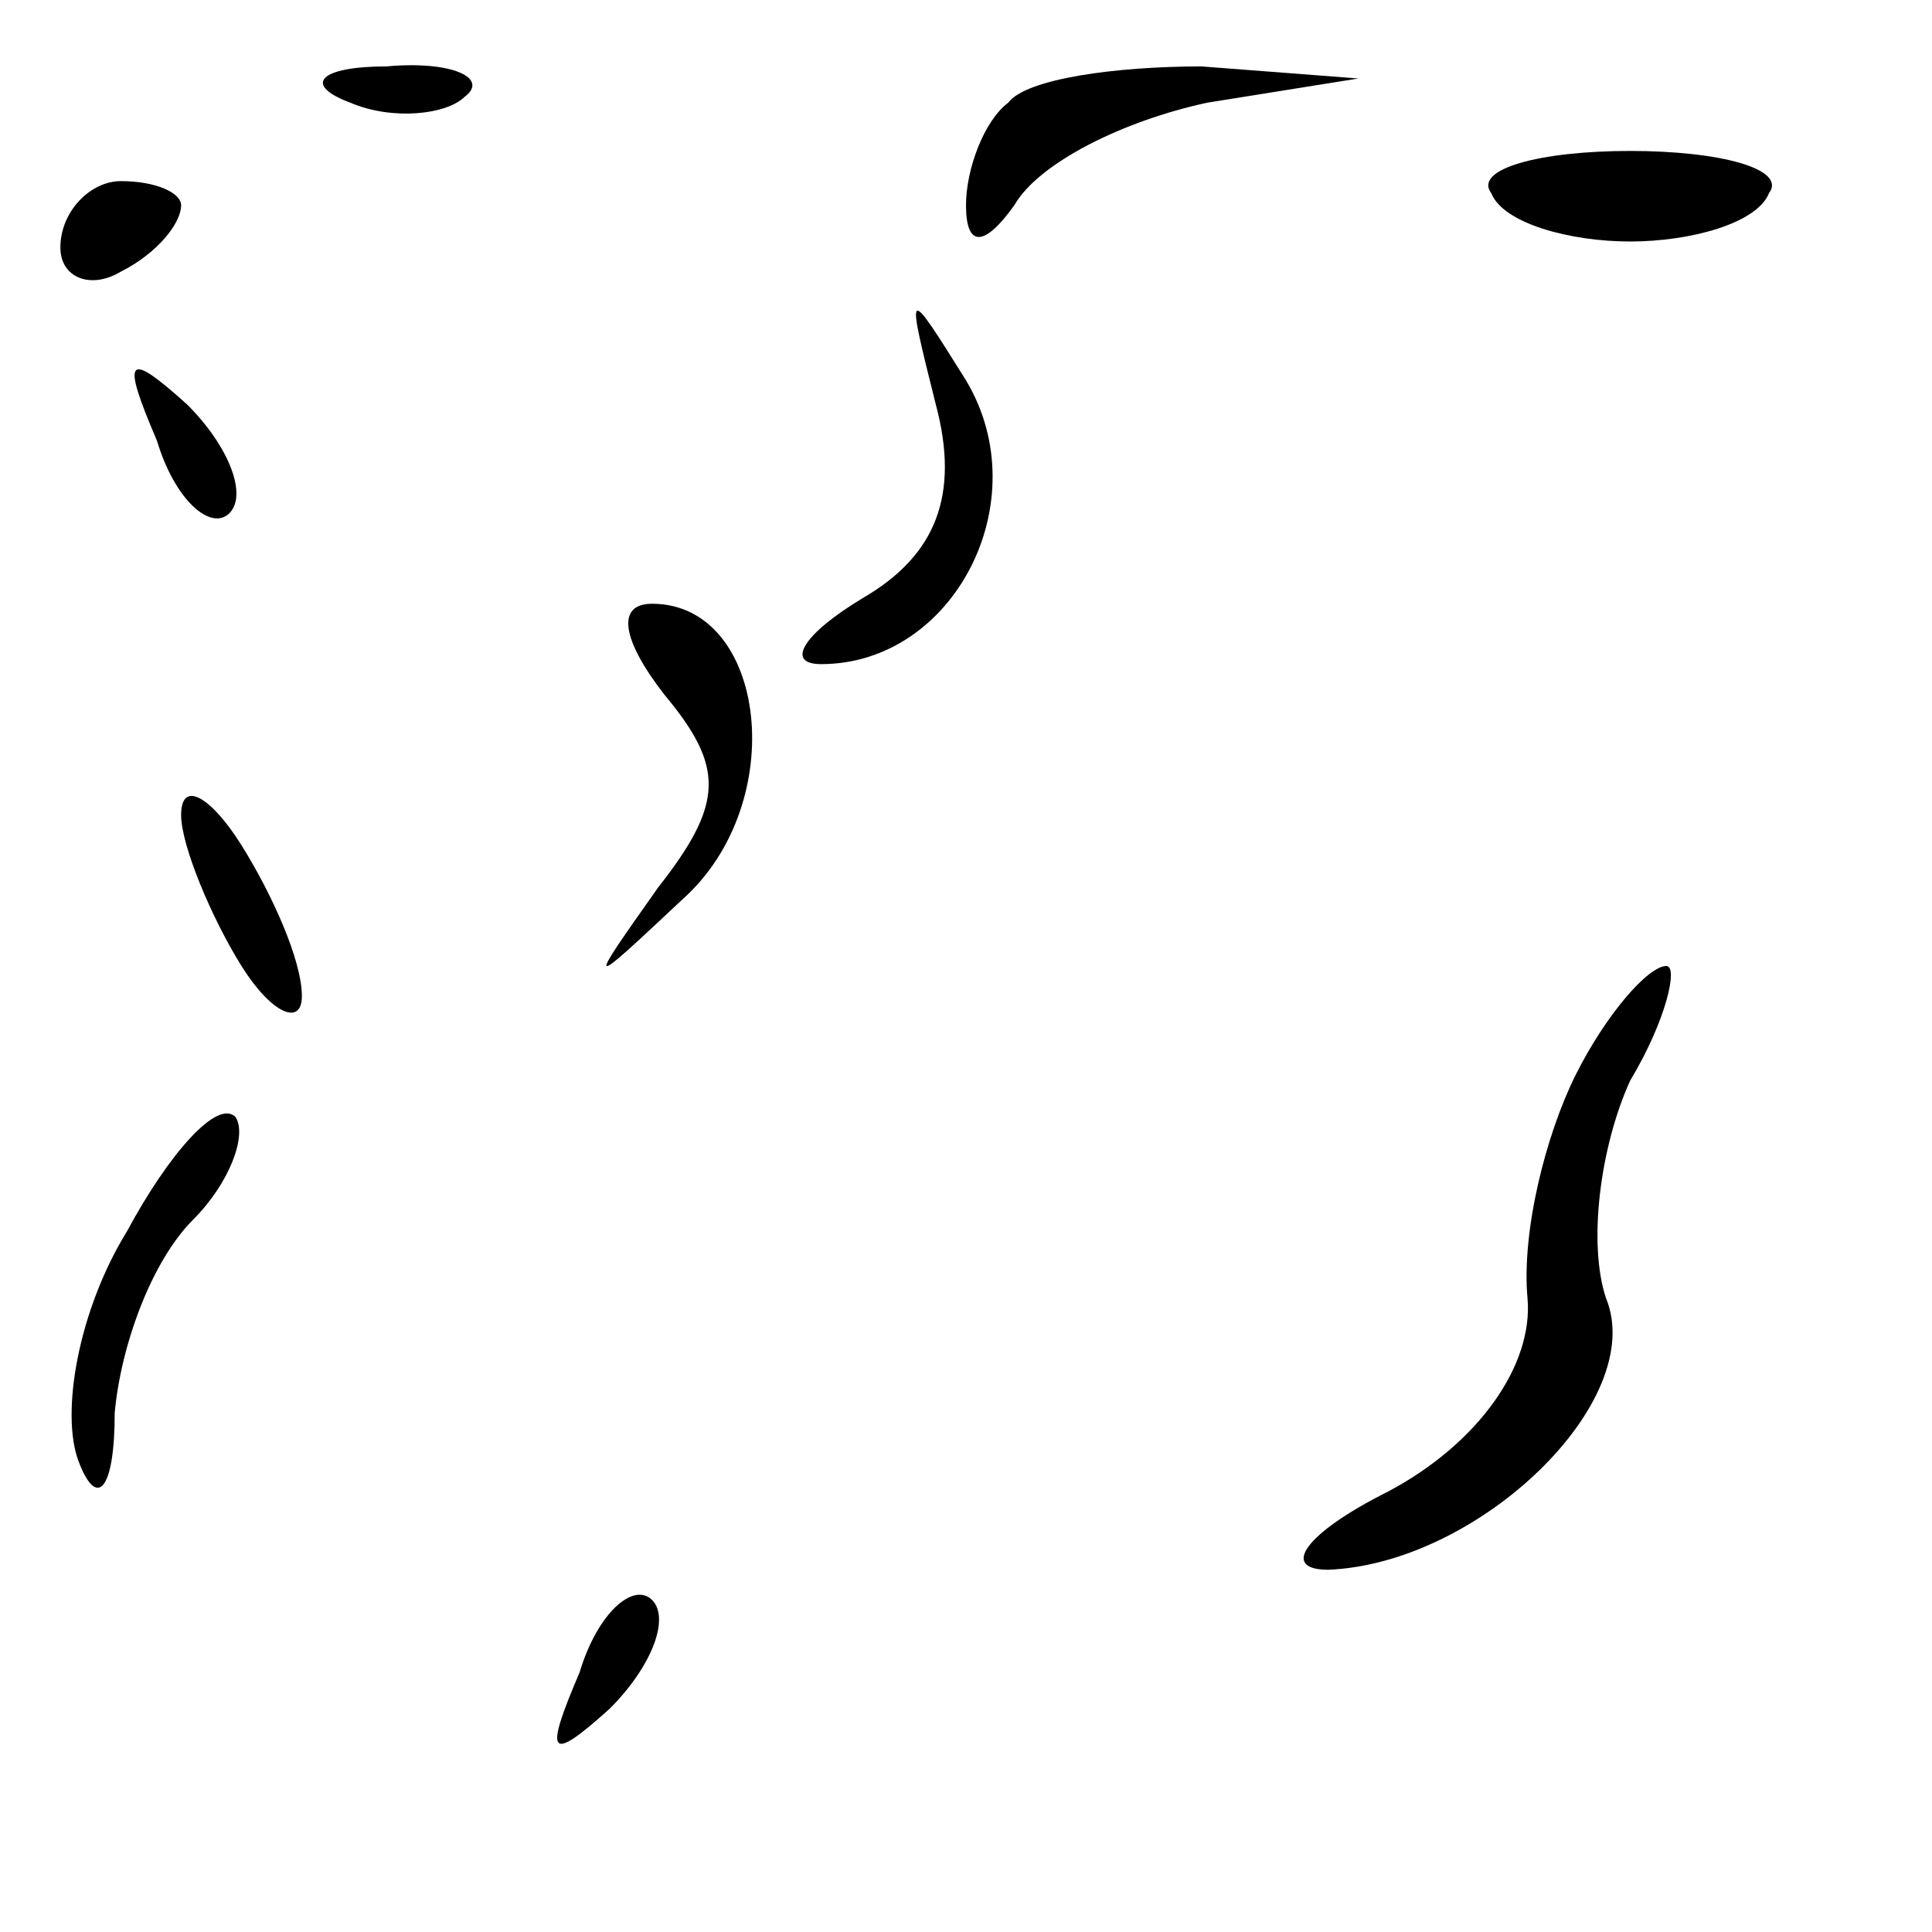 <?xml version="1.0" standalone="no"?>
<!DOCTYPE svg PUBLIC "-//W3C//DTD SVG 20010904//EN"
 "http://www.w3.org/TR/2001/REC-SVG-20010904/DTD/svg10.dtd">
<svg version="1.0" xmlns="http://www.w3.org/2000/svg"
 width="32pt" height="32pt" viewBox="0 0 32 32"
 preserveAspectRatio="xMidYMid meet">
<g transform="translate(0,32) scale(0.1,-0.1)"
fill="#000000" stroke="none">
<path fill="#000000" stroke="none" d="M58 303 c7 -3 16 -2 19 1 4 3 -2 6 -13
5 -11 0 -14 -3 -6 -6z"/>
<path fill="#000000" stroke="none" d="M167 303 c-4 -3 -7 -11 -7 -17 0 -7 3
-7 8 0 4 7 18 14 32 17 l25 4 -26 2 c-14 0 -29 -2 -32 -6z"/>
<path fill="#000000" stroke="none" d="M247 288 c2 -5 13 -8 23 -8 10 0 21 3
23 8 3 4 -8 7 -23 7 -15 0 -26 -3 -23 -7z"/>
<path fill="#000000" stroke="none" d="M10 279 c0 -5 5 -7 10 -4 6 3 10 8 10
11 0 2 -4 4 -10 4 -5 0 -10 -5 -10 -11z"/>
<path fill="#000000" stroke="none" d="M155 253 c4 -15 0 -25 -12 -32 -10 -6
-13 -11 -7 -11 22 0 36 27 24 47 -10 16 -10 16 -5 -4z"/>
<path fill="#000000" stroke="none" d="M26 247 c3 -10 9 -15 12 -12 3 3 0 11
-7 18 -10 9 -11 8 -5 -6z"/>
<path fill="#000000" stroke="none" d="M110 205 c10 -12 10 -18 -1 -32 -12
-17 -12 -17 4 -2 18 16 14 49 -5 49 -6 0 -5 -6 2 -15z"/>
<path fill="#000000" stroke="none" d="M30 185 c0 -5 5 -17 10 -25 5 -8 10
-10 10 -5 0 6 -5 17 -10 25 -5 8 -10 11 -10 5z"/>
<path fill="#000000" stroke="none" d="M261 142 c-5 -10 -9 -26 -8 -37 1 -11
-8 -24 -23 -32 -14 -7 -18 -13 -10 -13 25 1 53 28 46 45 -3 9 -1 25 4 36 6 10
8 19 6 19 -3 0 -10 -8 -15 -18z"/>
<path fill="#000000" stroke="none" d="M21 116 c-8 -13 -11 -30 -8 -38 3 -8 6
-5 6 8 1 11 6 25 13 32 6 6 9 14 7 17 -3 3 -11 -6 -18 -19z"/>
<path fill="#000000" stroke="none" d="M96 43 c-6 -14 -5 -15 5 -6 7 7 10 15
7 18 -3 3 -9 -2 -12 -12z"/>
</g>
</svg>
